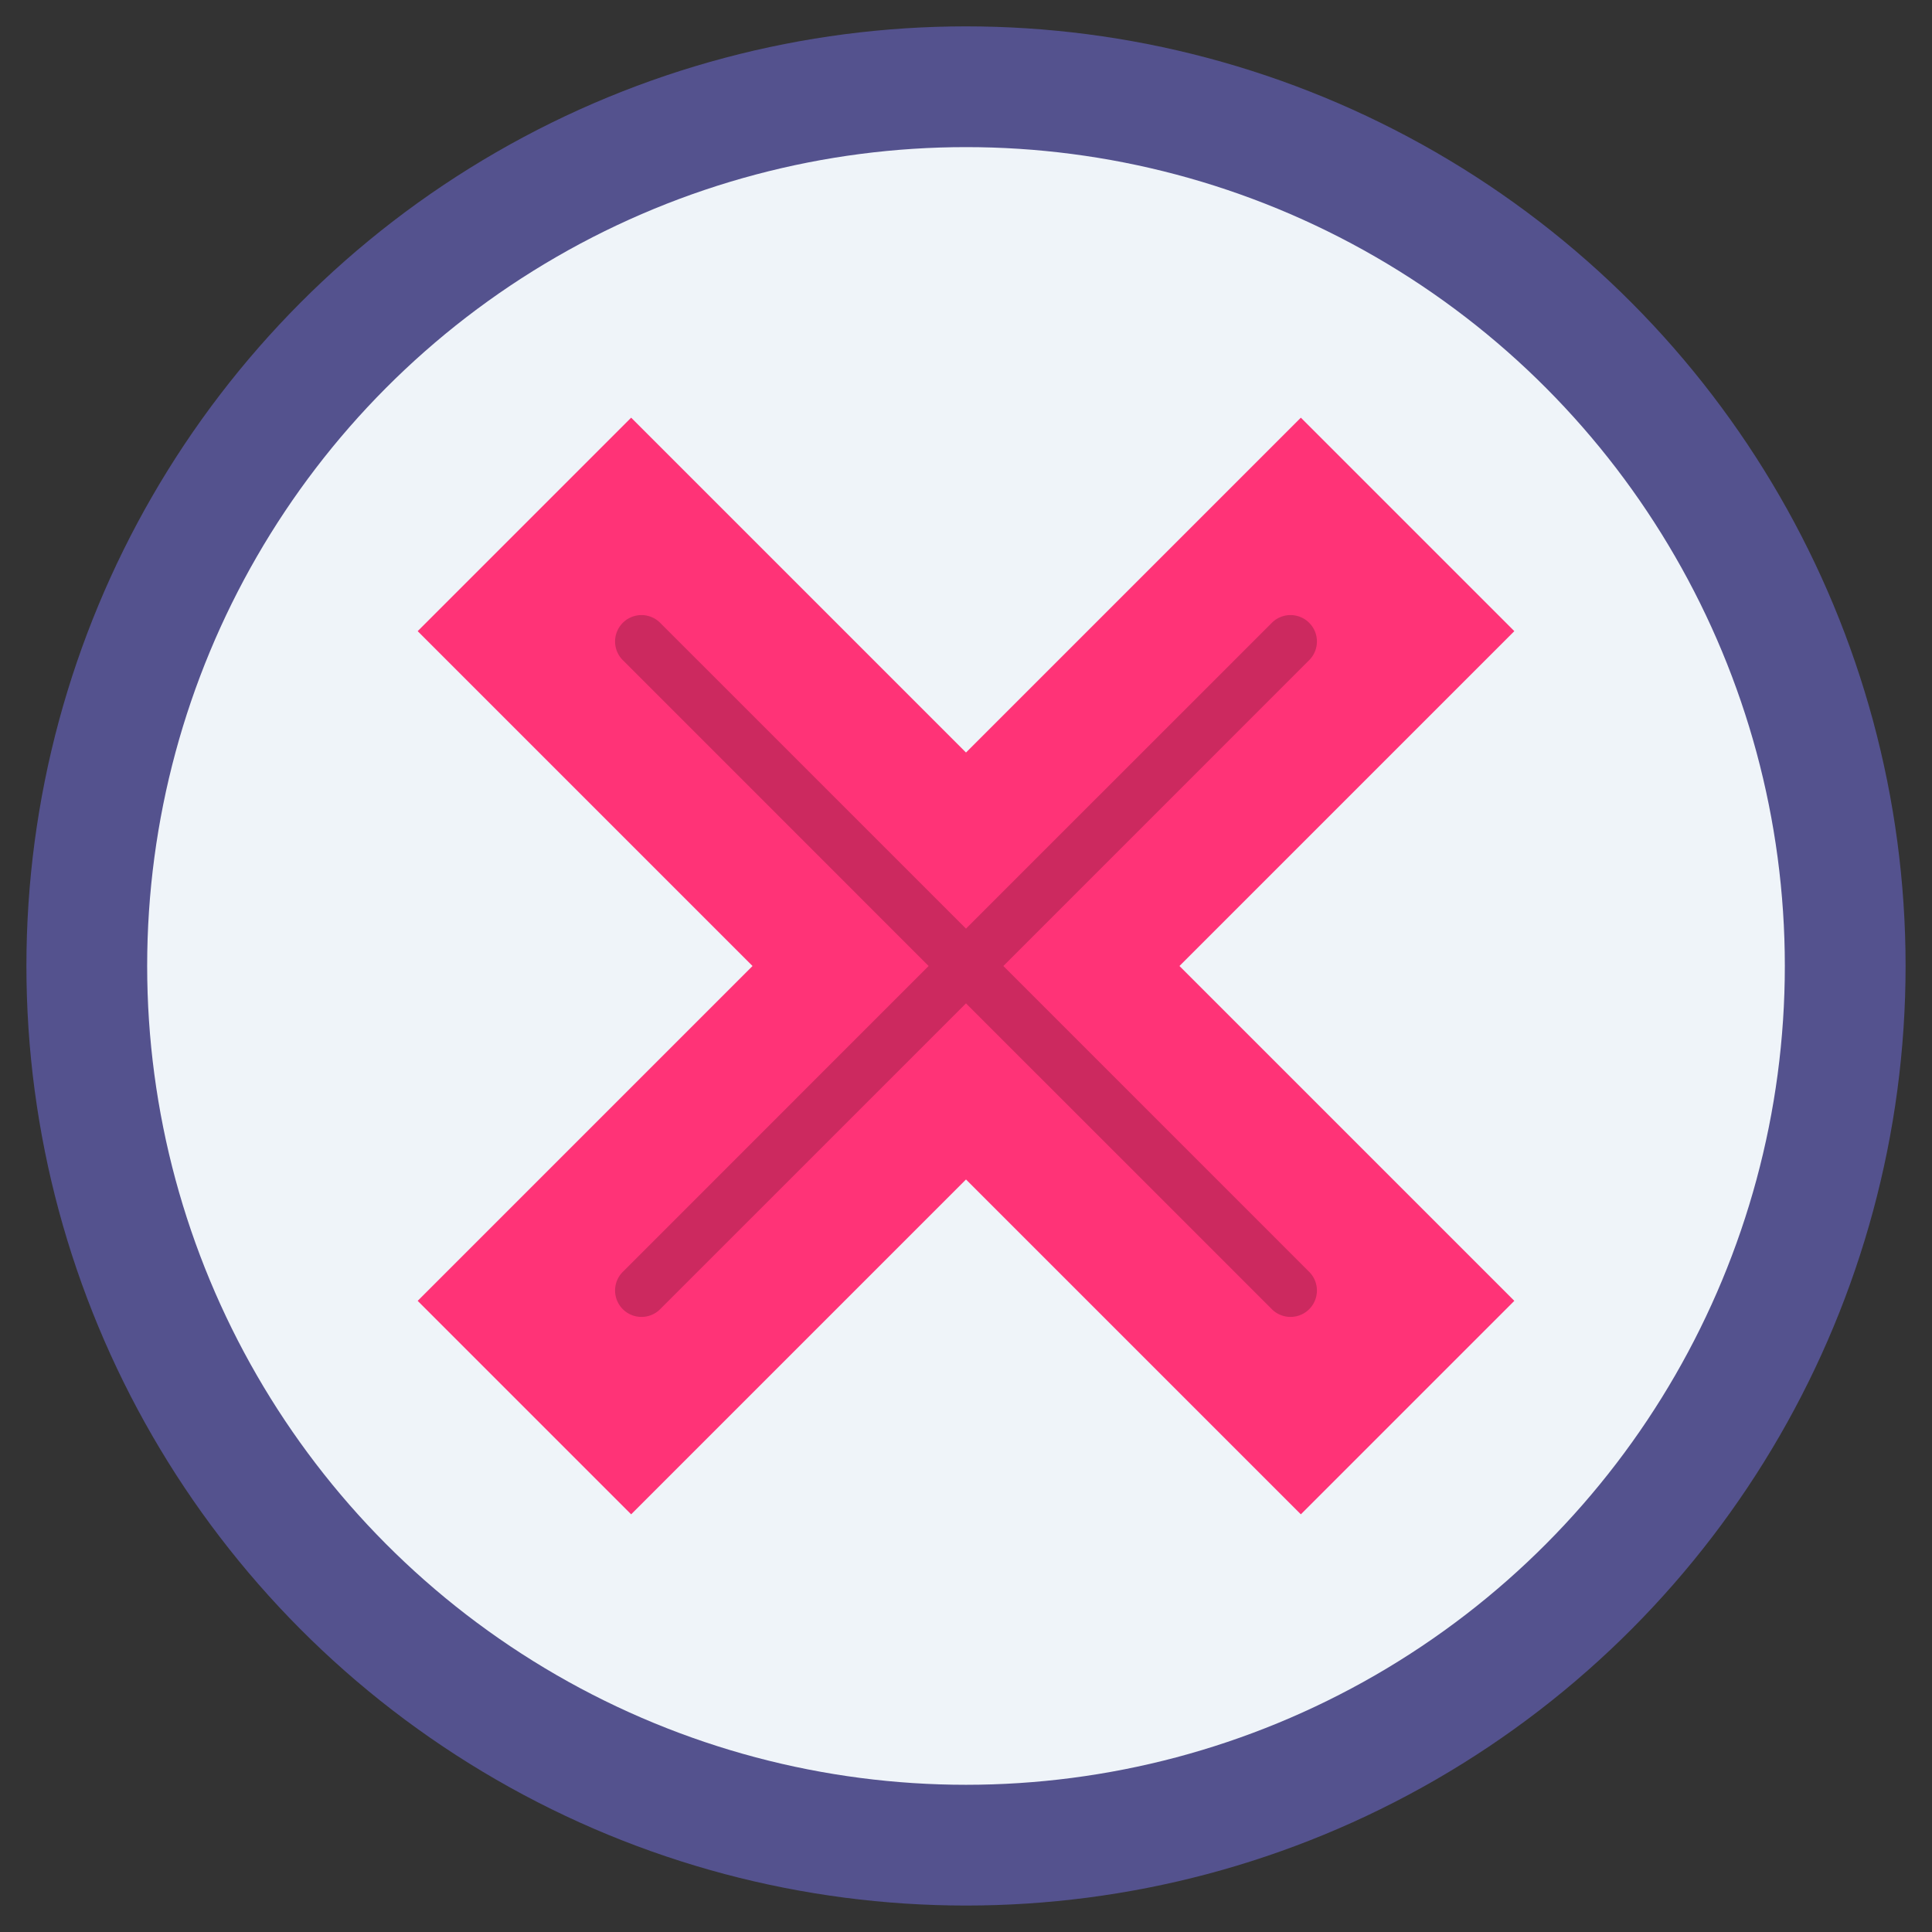 <svg height="512" viewBox="0 0 128 128" width="512" xmlns="http://www.w3.org/2000/svg"><rect x="0" y="0" width="128" height="128" fill="#333333" stroke="none"/><g><circle cx="64" cy="63.997" fill="#54528e" r="62.25"/><circle cx="64" cy="63.997" fill="#eff4f9" r="54.25"/><path d="m100.328 41.815-14.143-14.143-22.185 22.185-22.185-22.185-14.143 14.143 22.185 22.185-22.185 22.185 14.143 14.143 22.185-22.185 22.185 22.185 14.143-14.143-22.186-22.185z" fill="#f37"/><path d="m66.475 64 20.262-20.263a1.749 1.749 0 1 0 -2.474-2.474l-20.263 20.262-20.263-20.262a1.749 1.749 0 0 0 -2.474 2.474l20.262 20.263-20.262 20.263a1.749 1.749 0 1 0 2.474 2.474l20.263-20.262 20.263 20.262a1.749 1.749 0 0 0 2.474-2.474z" fill="#cc295f"/></g></svg>